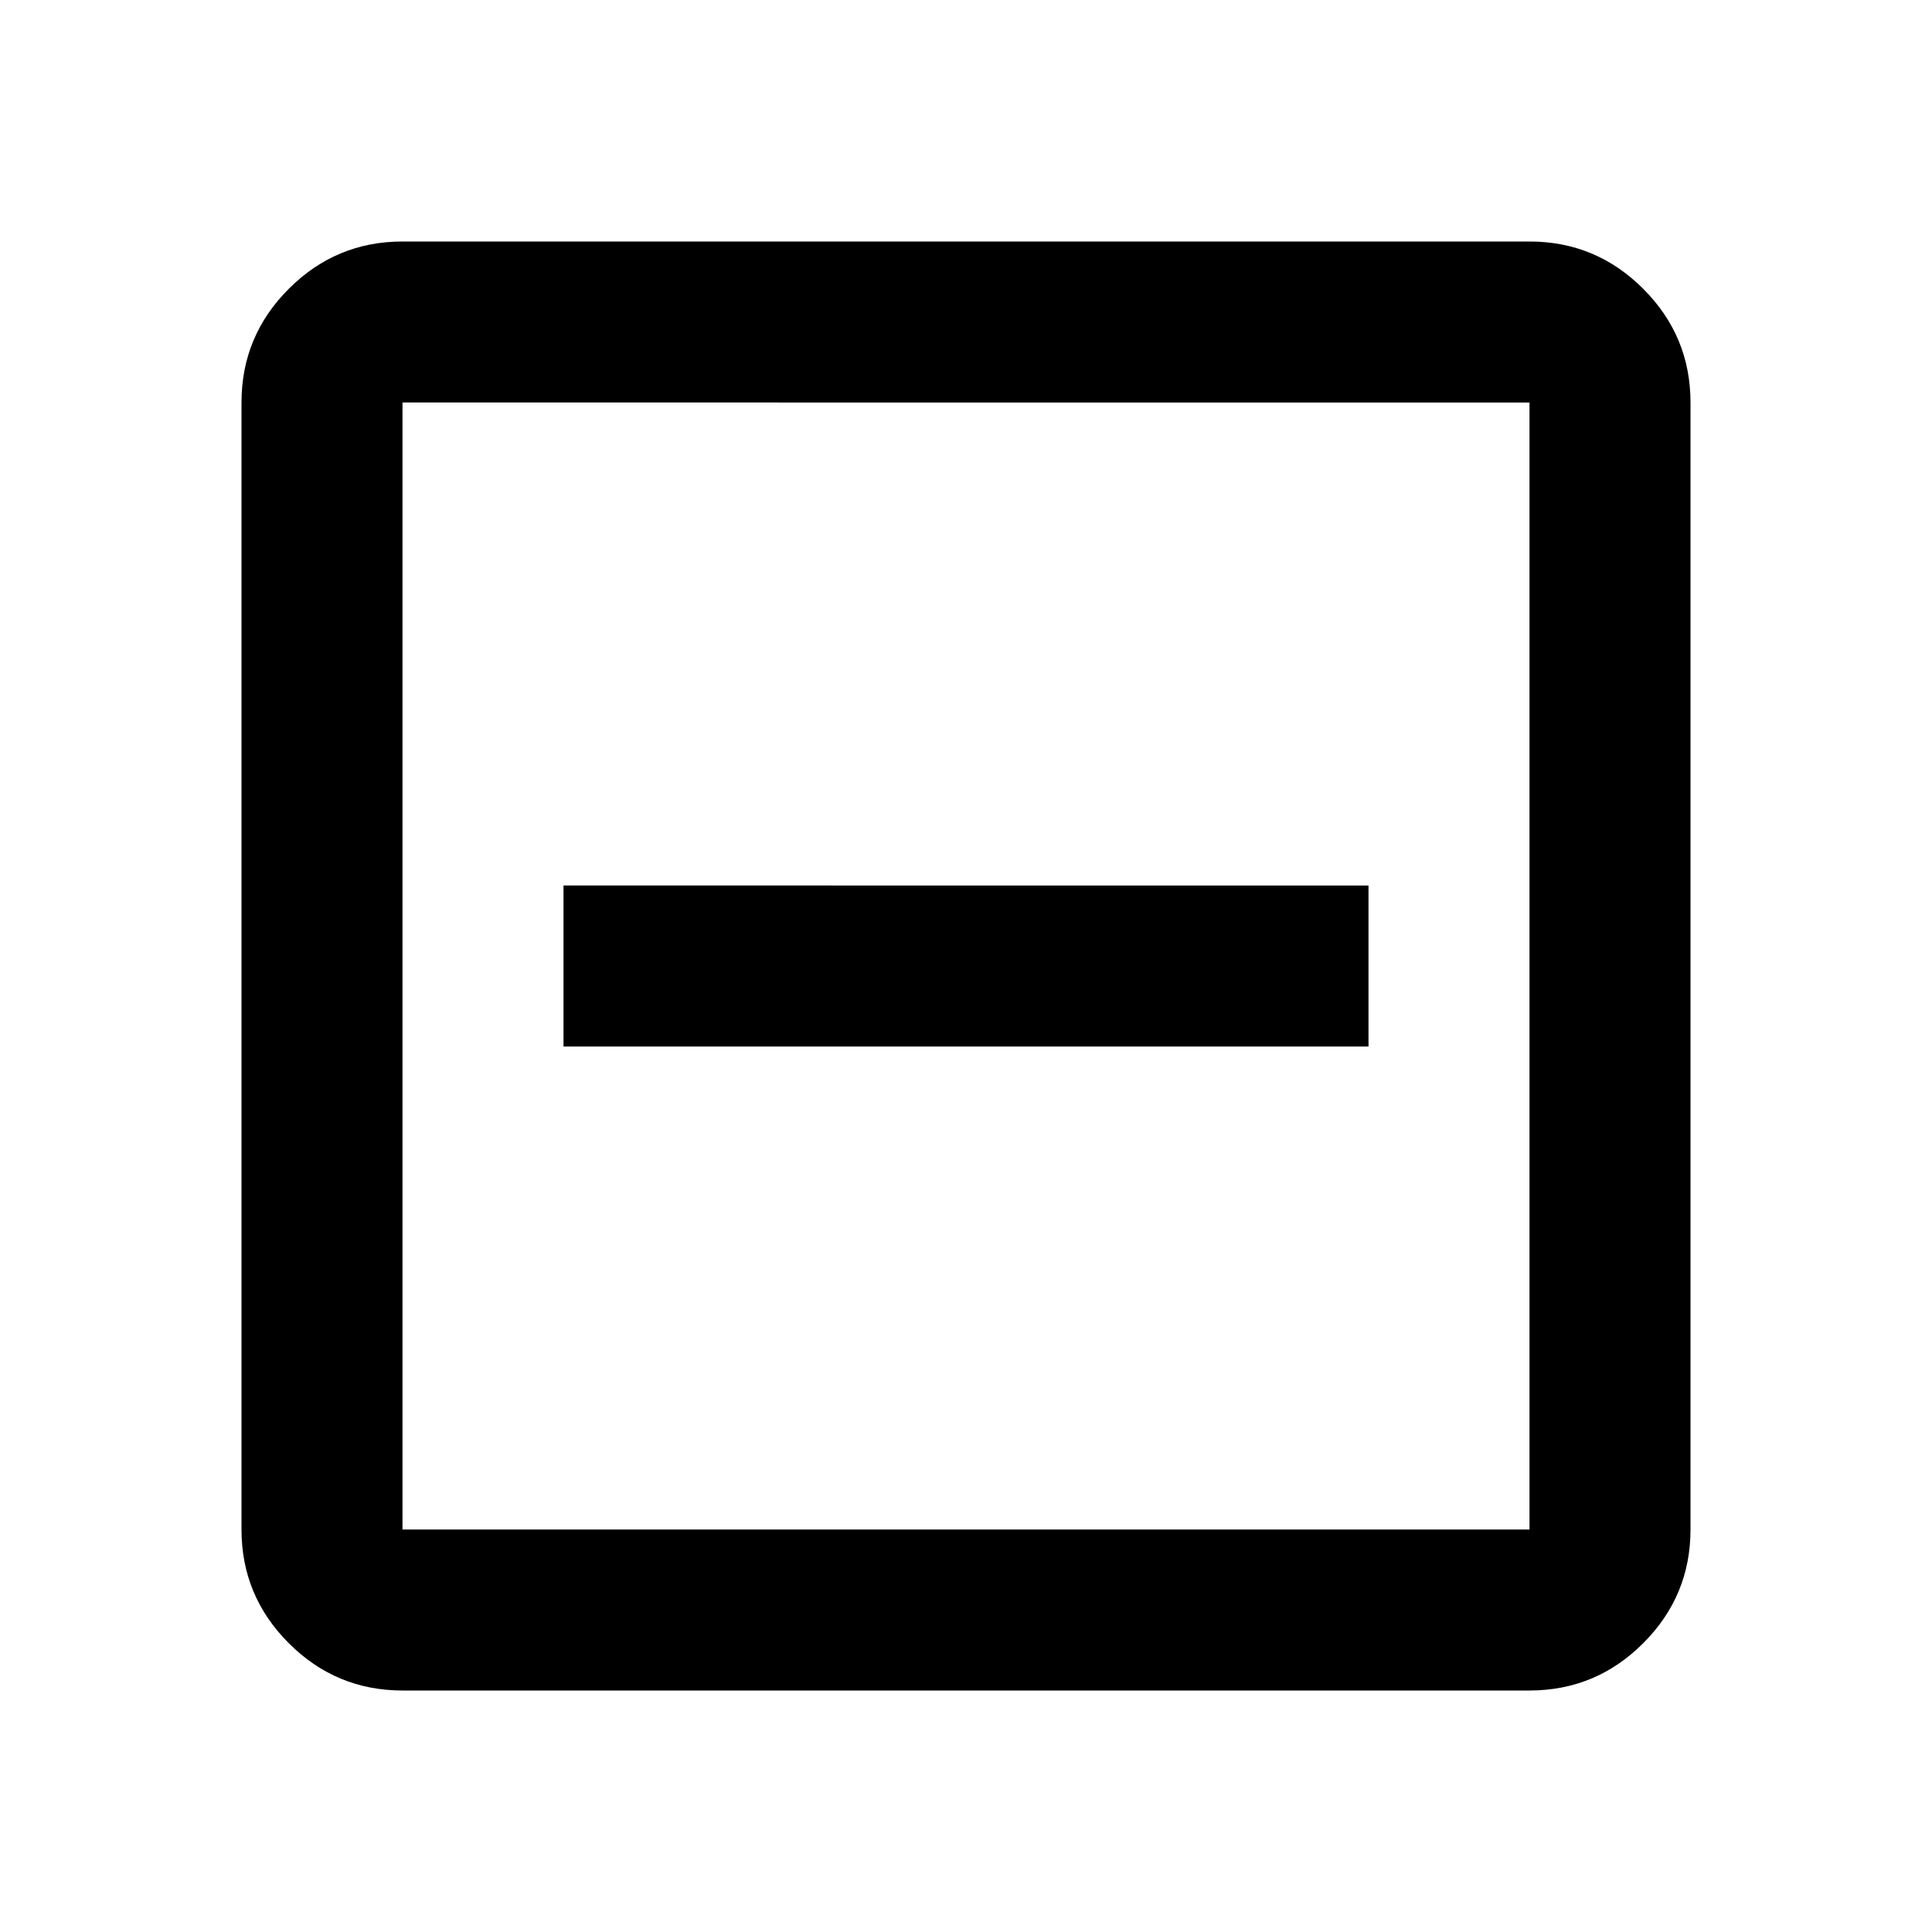 <svg xmlns="http://www.w3.org/2000/svg" height="24" viewBox="0 -960 960 960" width="24"><path d="M280-440h400v-80H280v80Zm-80 320q-33 0-56.5-23.5T120-200v-560q0-33 23.5-56.5T200-840h560q33 0 56.5 23.5T840-760v560q0 33-23.5 56.5T760-120H200Zm0-80h560v-560H200v560Zm0-560v560-560Z"/></svg>